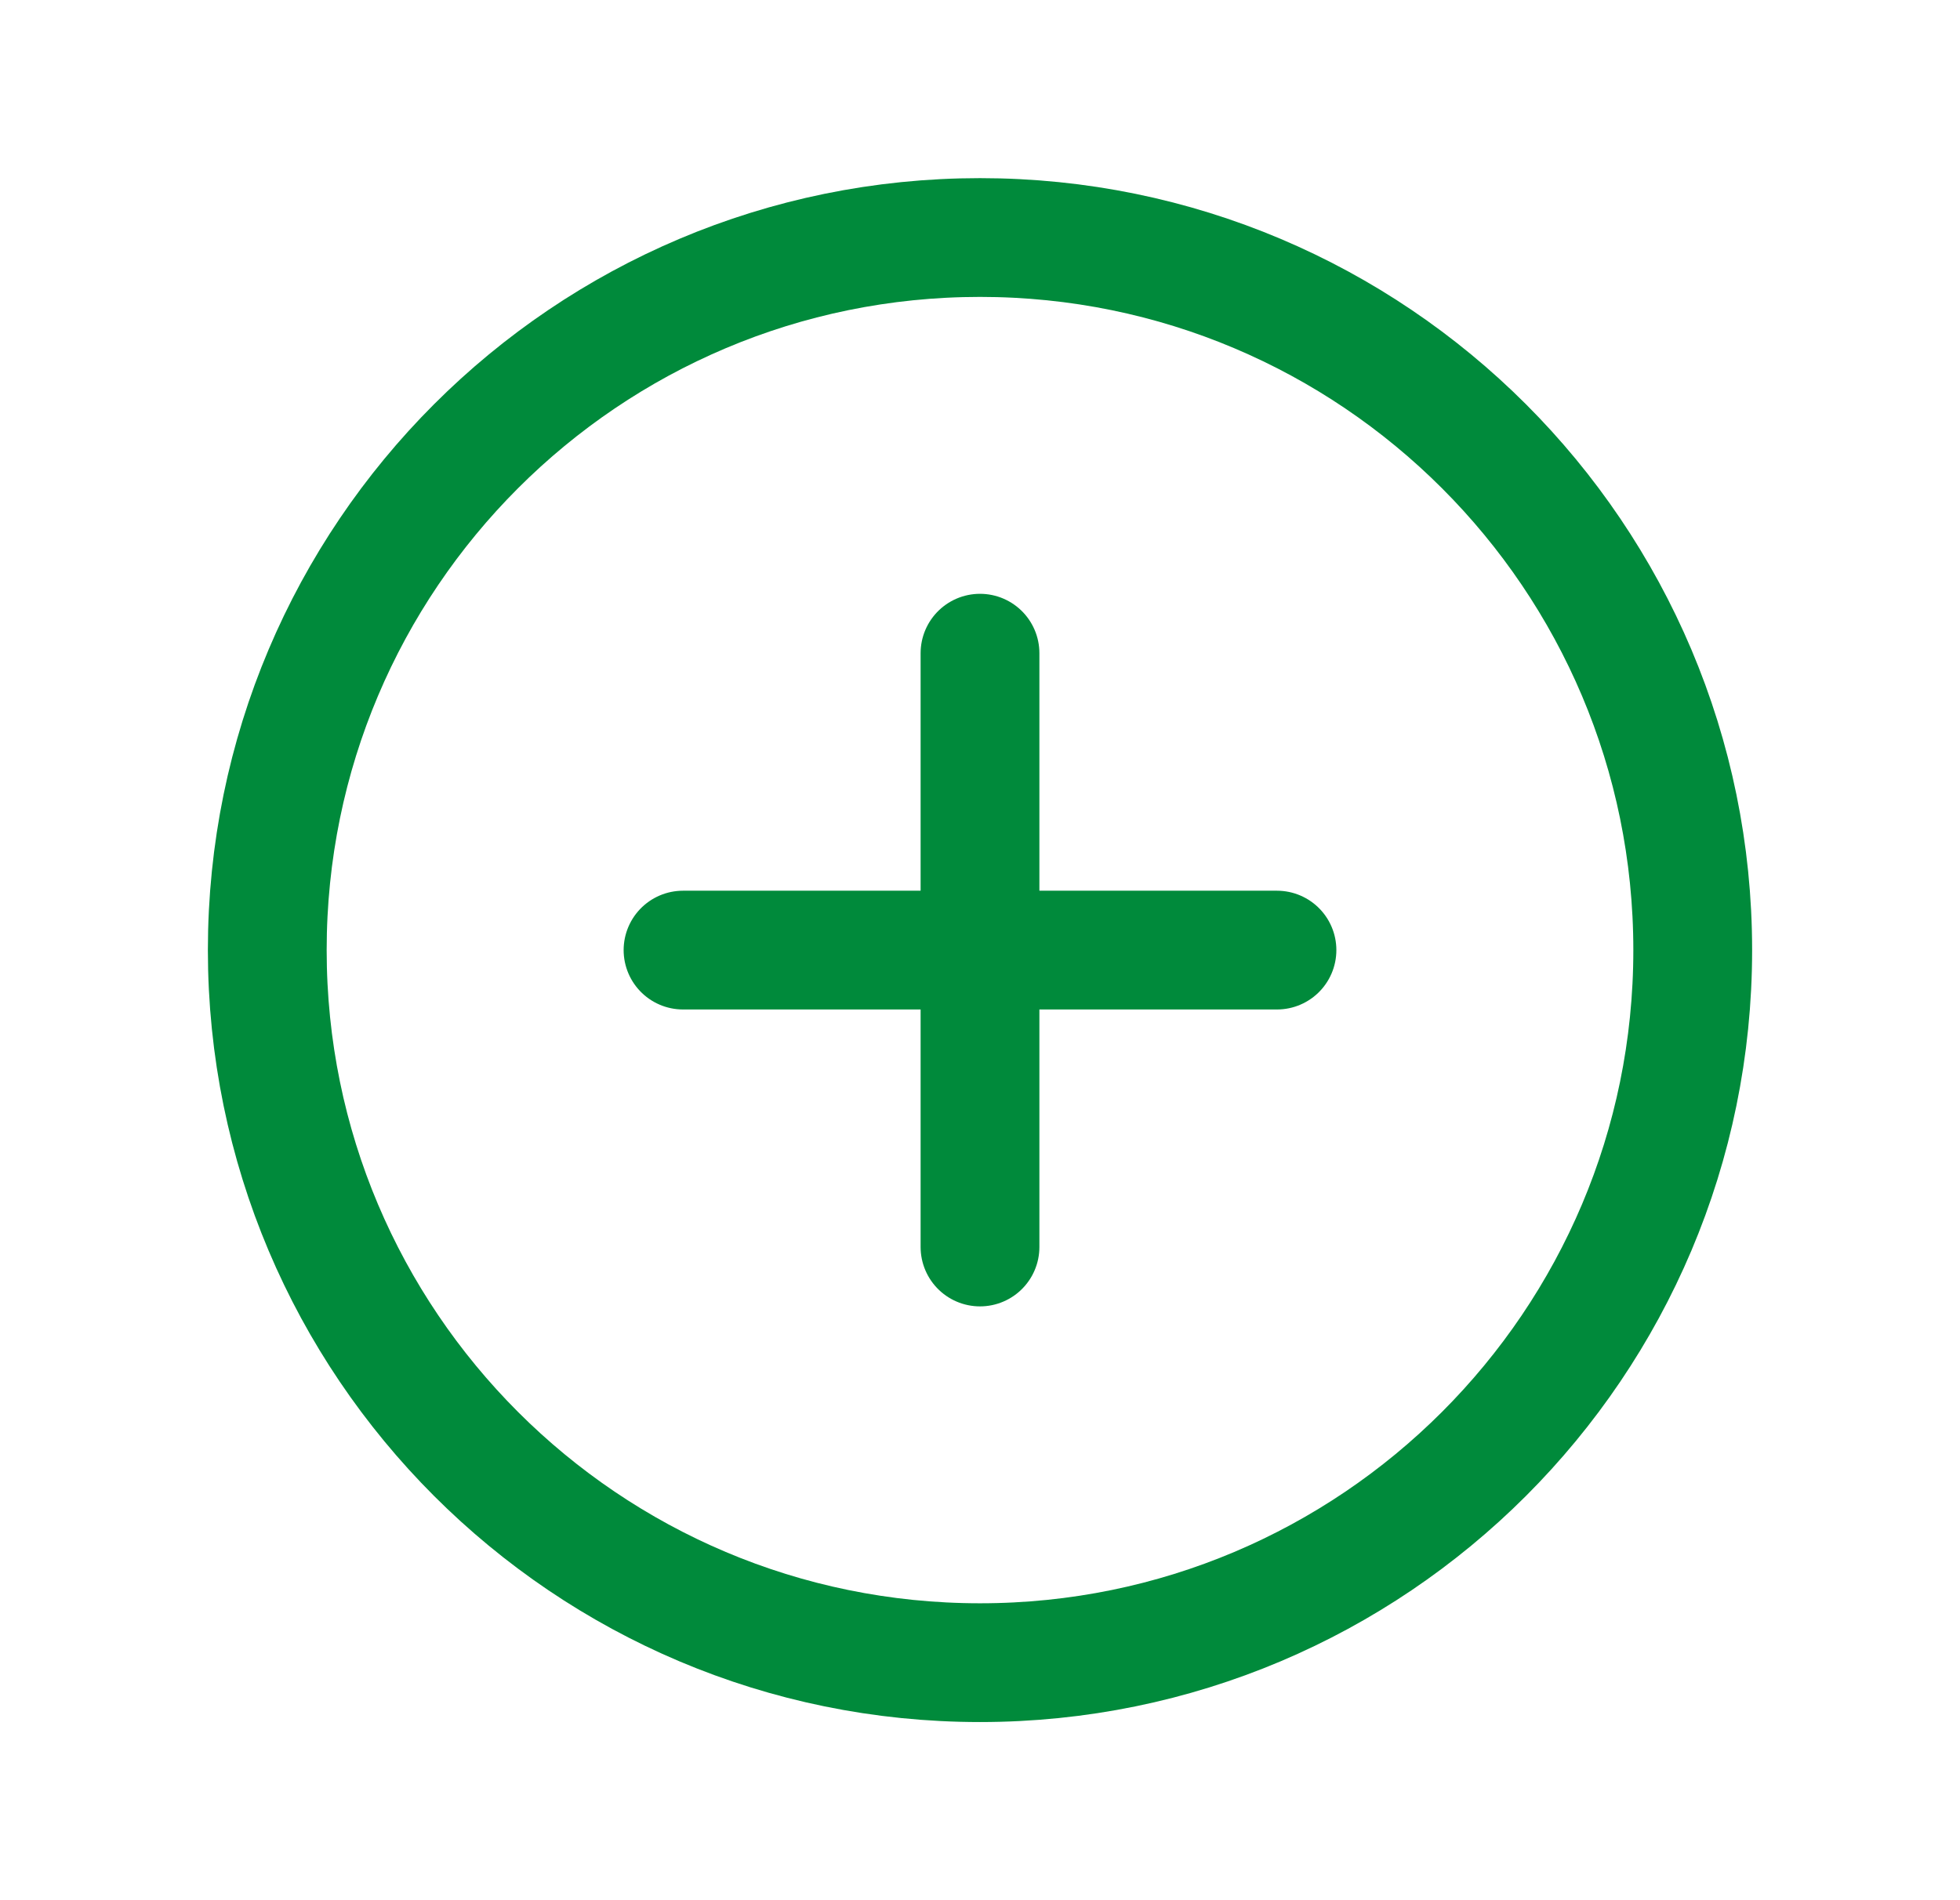 <svg width="33" height="32" viewBox="0 0 33 32" fill="none" xmlns="http://www.w3.org/2000/svg">
<g clip-path="url(#clip0_35_14456)">
<path d="M16.5 28C23.127 28 28.5 22.627 28.5 16C28.5 9.373 23.127 4 16.5 4C9.873 4 4.5 9.373 4.5 16C4.5 22.627 9.873 28 16.5 28Z" stroke="#008A3B" stroke-width="2" stroke-linecap="round" stroke-linejoin="round"/>
<path d="M11.5 16H21.5" stroke="#008A3B" stroke-width="2" stroke-linecap="round" stroke-linejoin="round"/>
<path d="M16.5 11V21" stroke="#008A3B" stroke-width="2" stroke-linecap="round" stroke-linejoin="round"/>
</g>
<defs>
<clipPath id="clip0_35_14456">
<rect width="32" height="32" fill="white" transform="translate(0.5)"/>
</clipPath>
</defs>
</svg>
